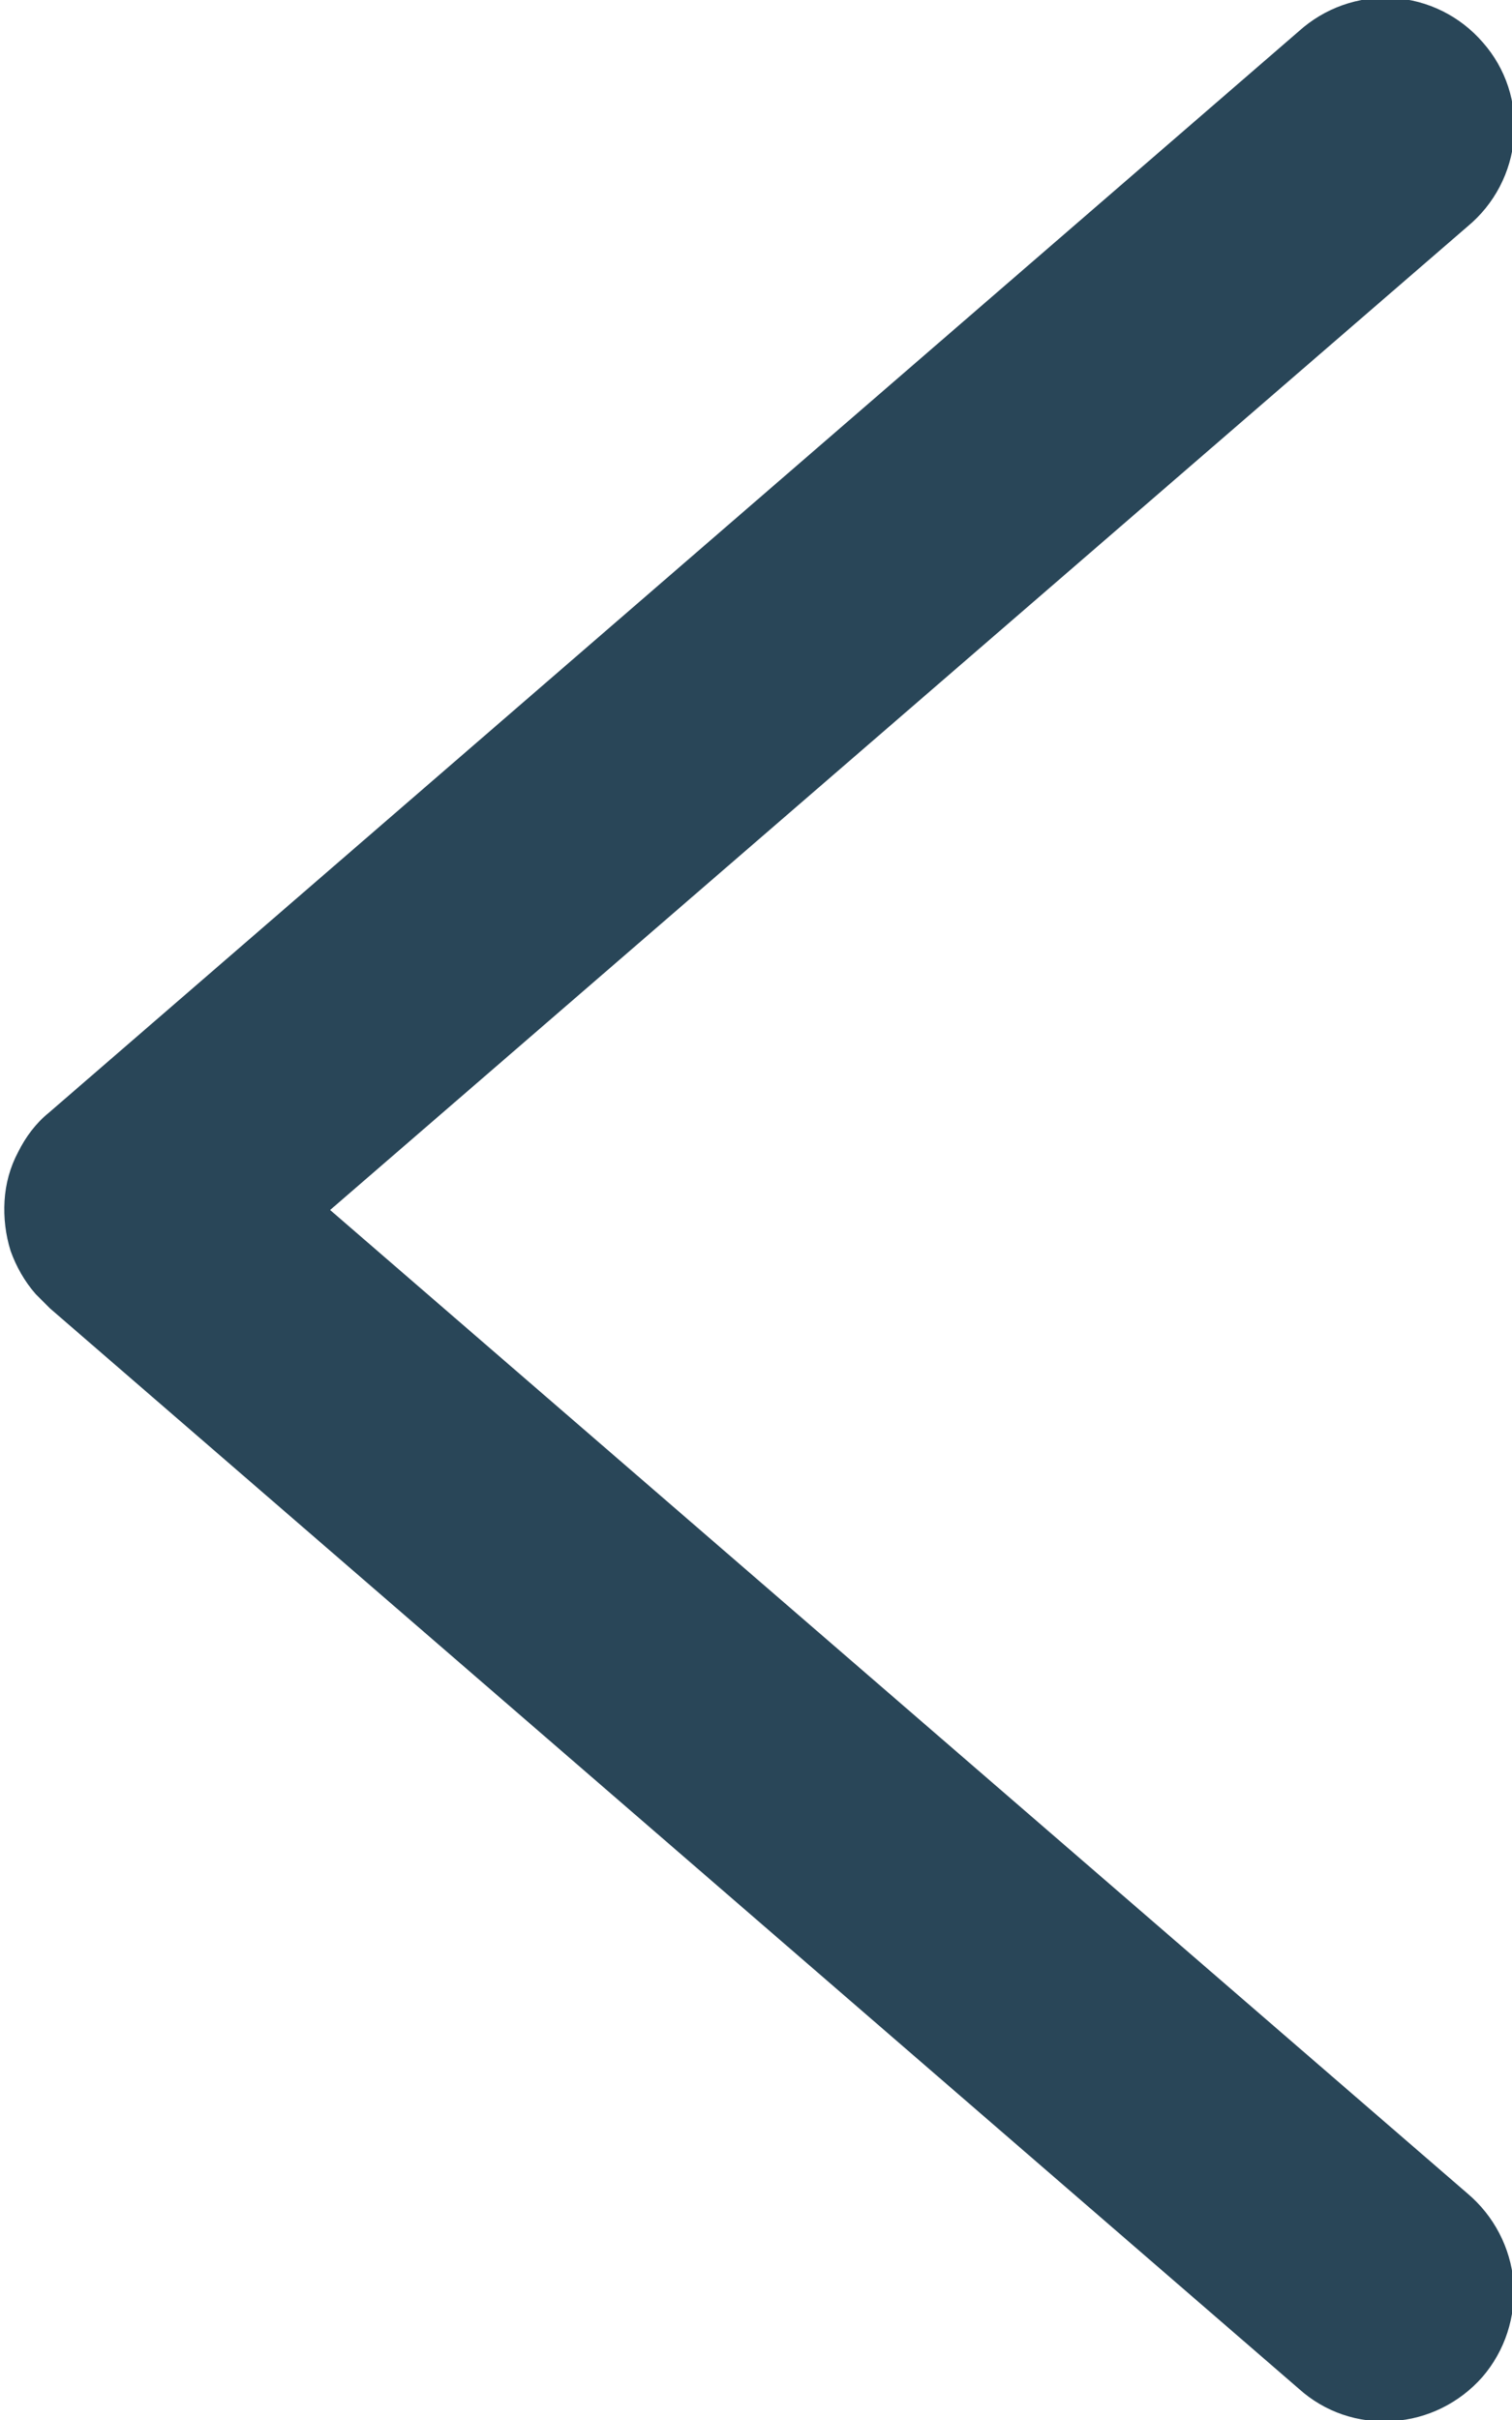 <svg xmlns="http://www.w3.org/2000/svg" viewBox="0 0 30 48" width="30" height="48">
	<style>
		tspan { white-space:pre }
		.shp0 { fill: #294658 } 
	</style>
	<g id="Group_657">
		<path id="Path_378" class="shp0" d="M29.12 4.49C29.65 4.05 29.98 3.42 30.04 2.73C30.1 2.04 29.88 1.36 29.42 0.84C28.97 0.32 28.33 0 27.64 -0.04C26.95 -0.08 26.28 0.16 25.77 0.62L0.97 22.07C0.71 22.28 0.51 22.55 0.36 22.85C0.2 23.15 0.11 23.48 0.09 23.82C0.07 24.15 0.11 24.49 0.21 24.81C0.32 25.12 0.49 25.42 0.71 25.67L0.99 25.95L25.77 47.38C26.28 47.84 26.95 48.07 27.64 48.02C28.32 47.98 28.96 47.66 29.41 47.15C29.86 46.63 30.08 45.95 30.03 45.26C29.97 44.58 29.64 43.95 29.12 43.51L6.55 24L29.12 4.49Z" />
	</g>
</svg>